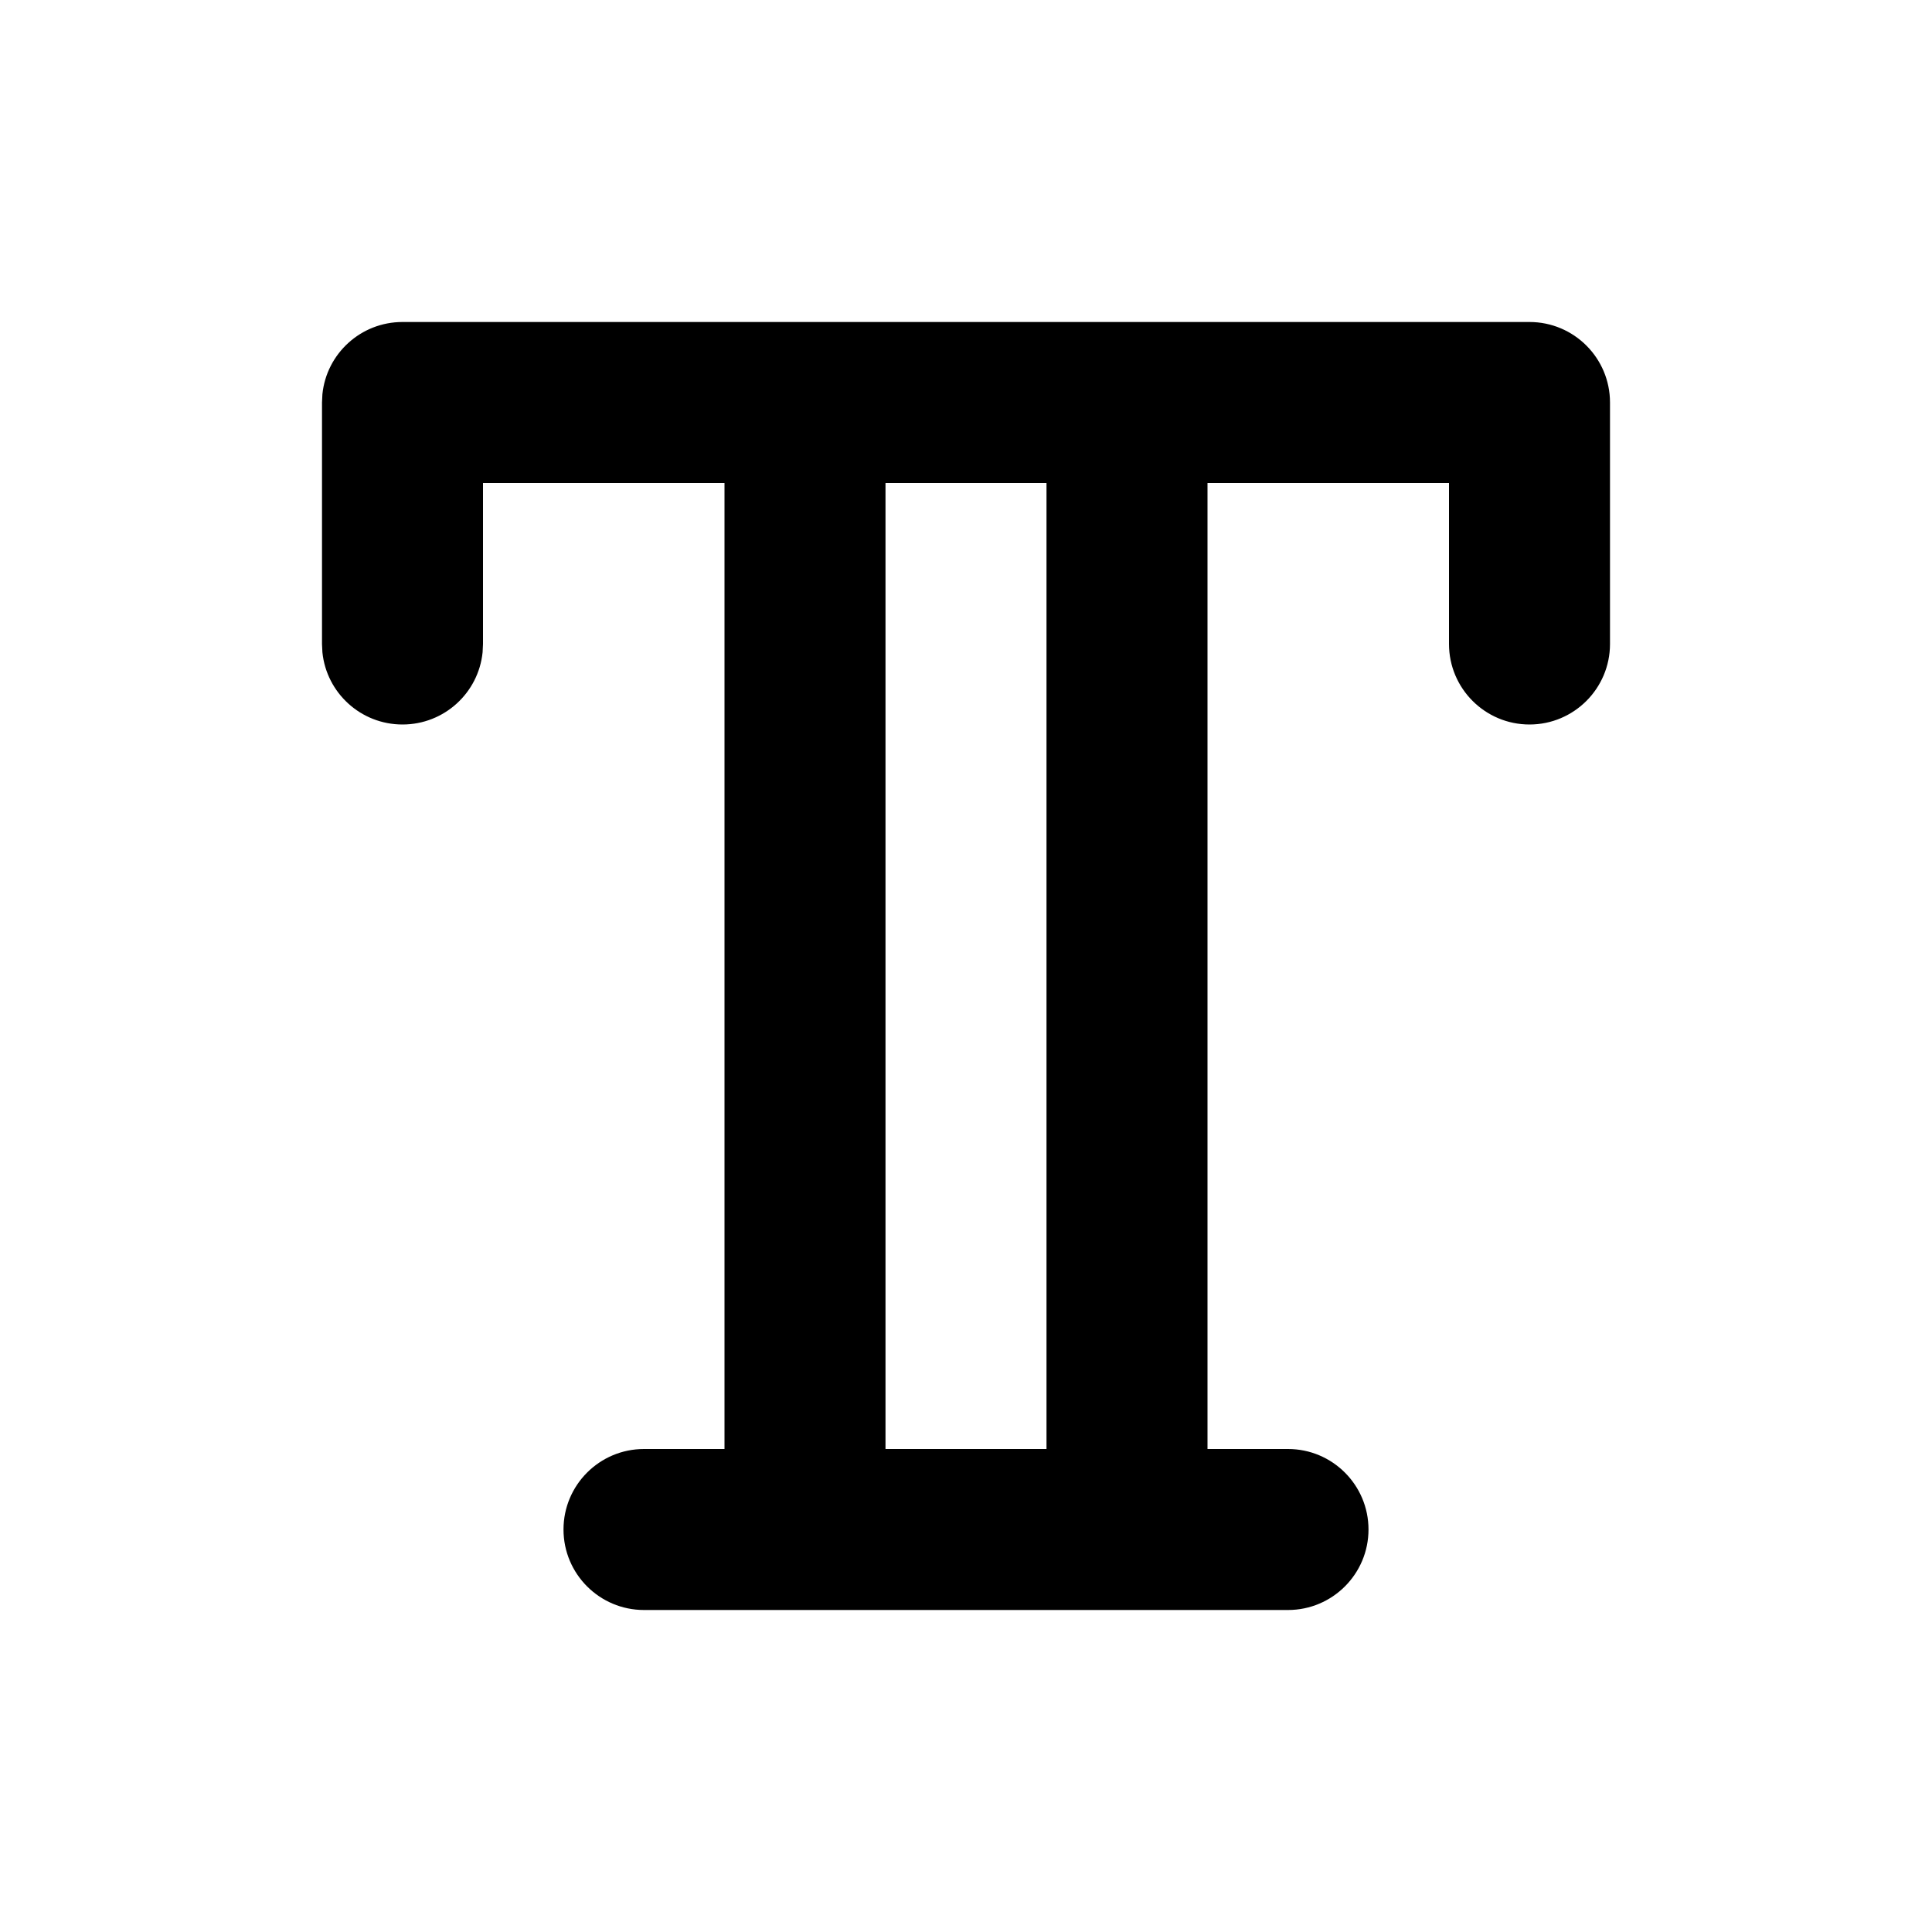 <svg width="24" height="24" viewBox="0 0 24 24" fill="none" xmlns="http://www.w3.org/2000/svg">
<path d="M19 4C19.552 4 20 4.448 20 5V8C20 8.552 19.552 9 19 9C18.448 9 18 8.552 18 8V6H15V18H16C16.552 18 17 18.448 17 19C17 19.552 16.552 20 16 20H8C7.448 20 7 19.552 7 19C7 18.448 7.448 18 8 18H9V6H6V8L5.995 8.103C5.944 8.607 5.518 9 5 9C4.482 9 4.056 8.607 4.005 8.103L4 8V5L4.005 4.897C4.056 4.393 4.482 4 5 4H19ZM11 18H13V6H11V18Z" fill="black"/>
</svg>
